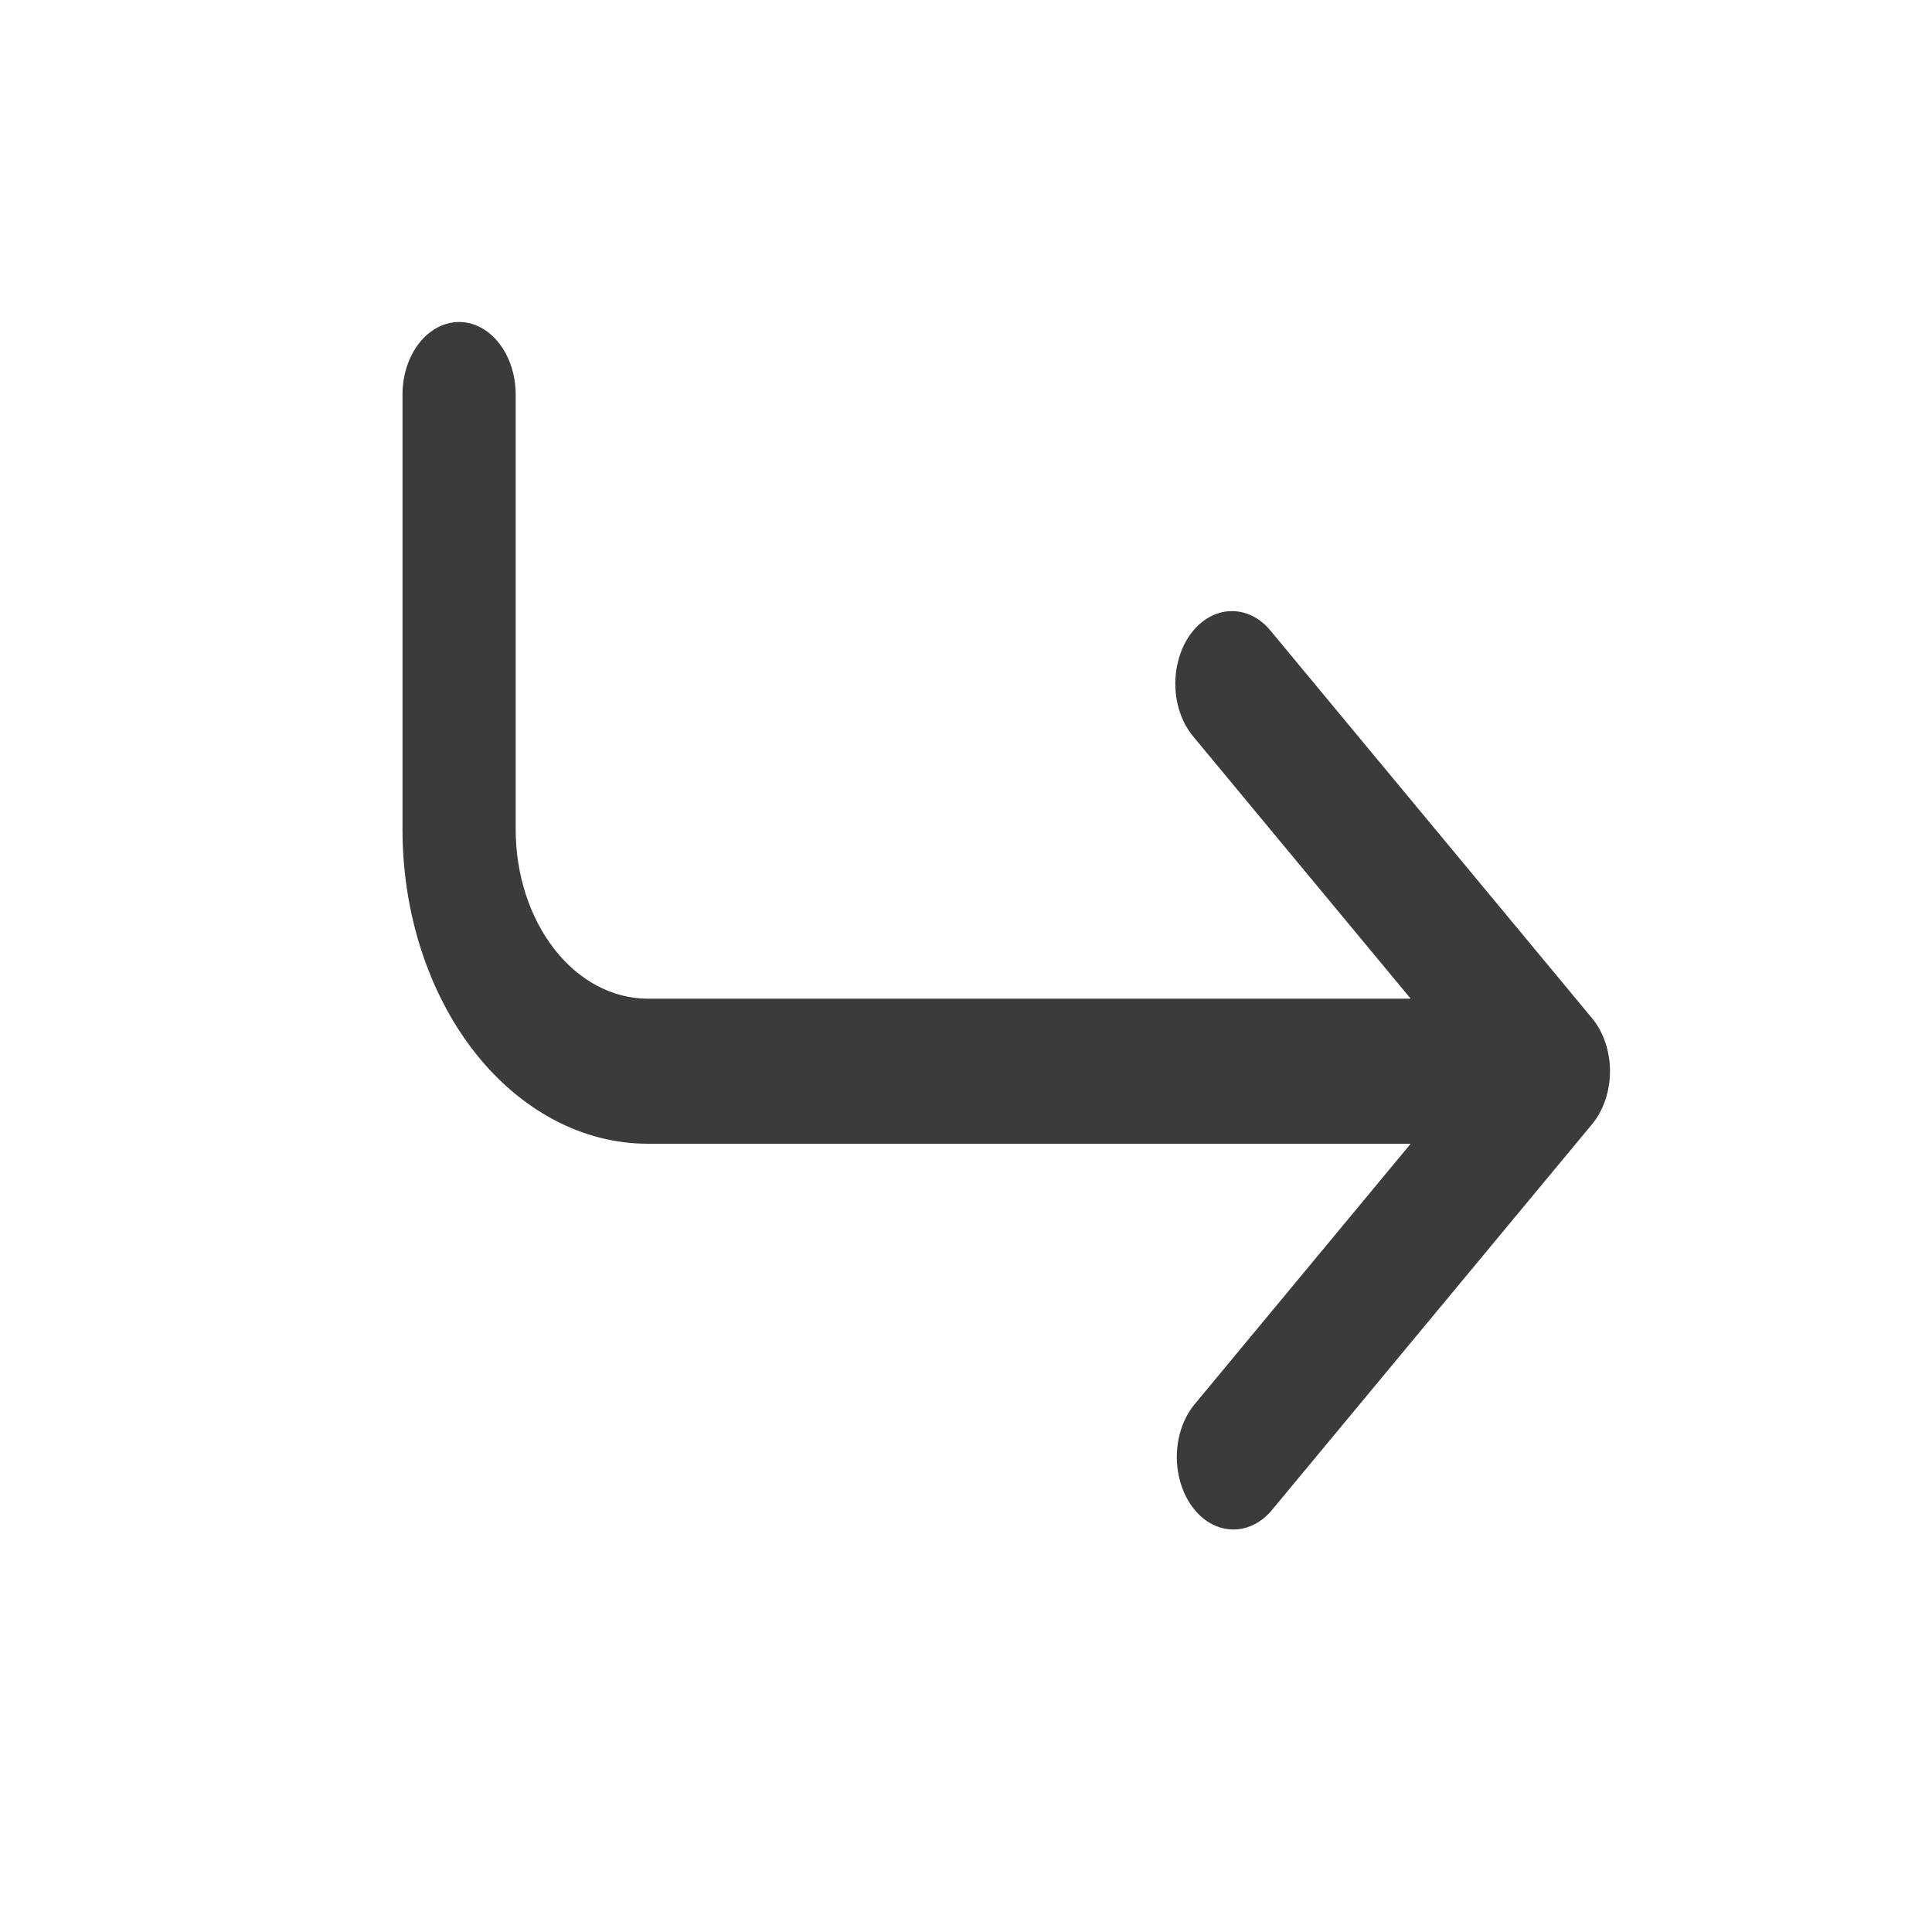<svg width="24" height="24" viewBox="0 0 24 24" fill="none" xmlns="http://www.w3.org/2000/svg">
<path d="M17.524 14.208L14.831 17.455C14.699 17.62 14.623 17.844 14.619 18.08C14.615 18.316 14.684 18.545 14.81 18.717C14.936 18.889 15.11 18.99 15.294 18.999C15.479 19.009 15.658 18.925 15.794 18.766L19.779 13.963C19.849 13.879 19.904 13.777 19.942 13.664C19.98 13.551 20 13.43 20 13.307C20 13.184 19.98 13.063 19.942 12.95C19.904 12.837 19.849 12.736 19.779 12.651L15.794 7.848C15.728 7.764 15.649 7.698 15.562 7.654C15.475 7.61 15.382 7.589 15.289 7.592C15.195 7.594 15.103 7.62 15.018 7.669C14.932 7.718 14.855 7.788 14.791 7.875C14.727 7.962 14.677 8.064 14.645 8.177C14.612 8.289 14.597 8.408 14.601 8.528C14.604 8.647 14.627 8.765 14.666 8.873C14.706 8.981 14.762 9.079 14.831 9.159L17.524 12.406H8.047C7.612 12.406 7.194 12.185 6.887 11.791C6.579 11.397 6.406 10.862 6.406 10.305V4.901C6.406 4.662 6.332 4.433 6.2 4.264C6.068 4.095 5.89 4 5.703 4C5.517 4 5.338 4.095 5.206 4.264C5.074 4.433 5 4.662 5 4.901V10.305C5 11.34 5.321 12.333 5.892 13.065C6.464 13.796 7.239 14.208 8.047 14.208H17.524Z" fill="#3B3B3B"/>
</svg>
